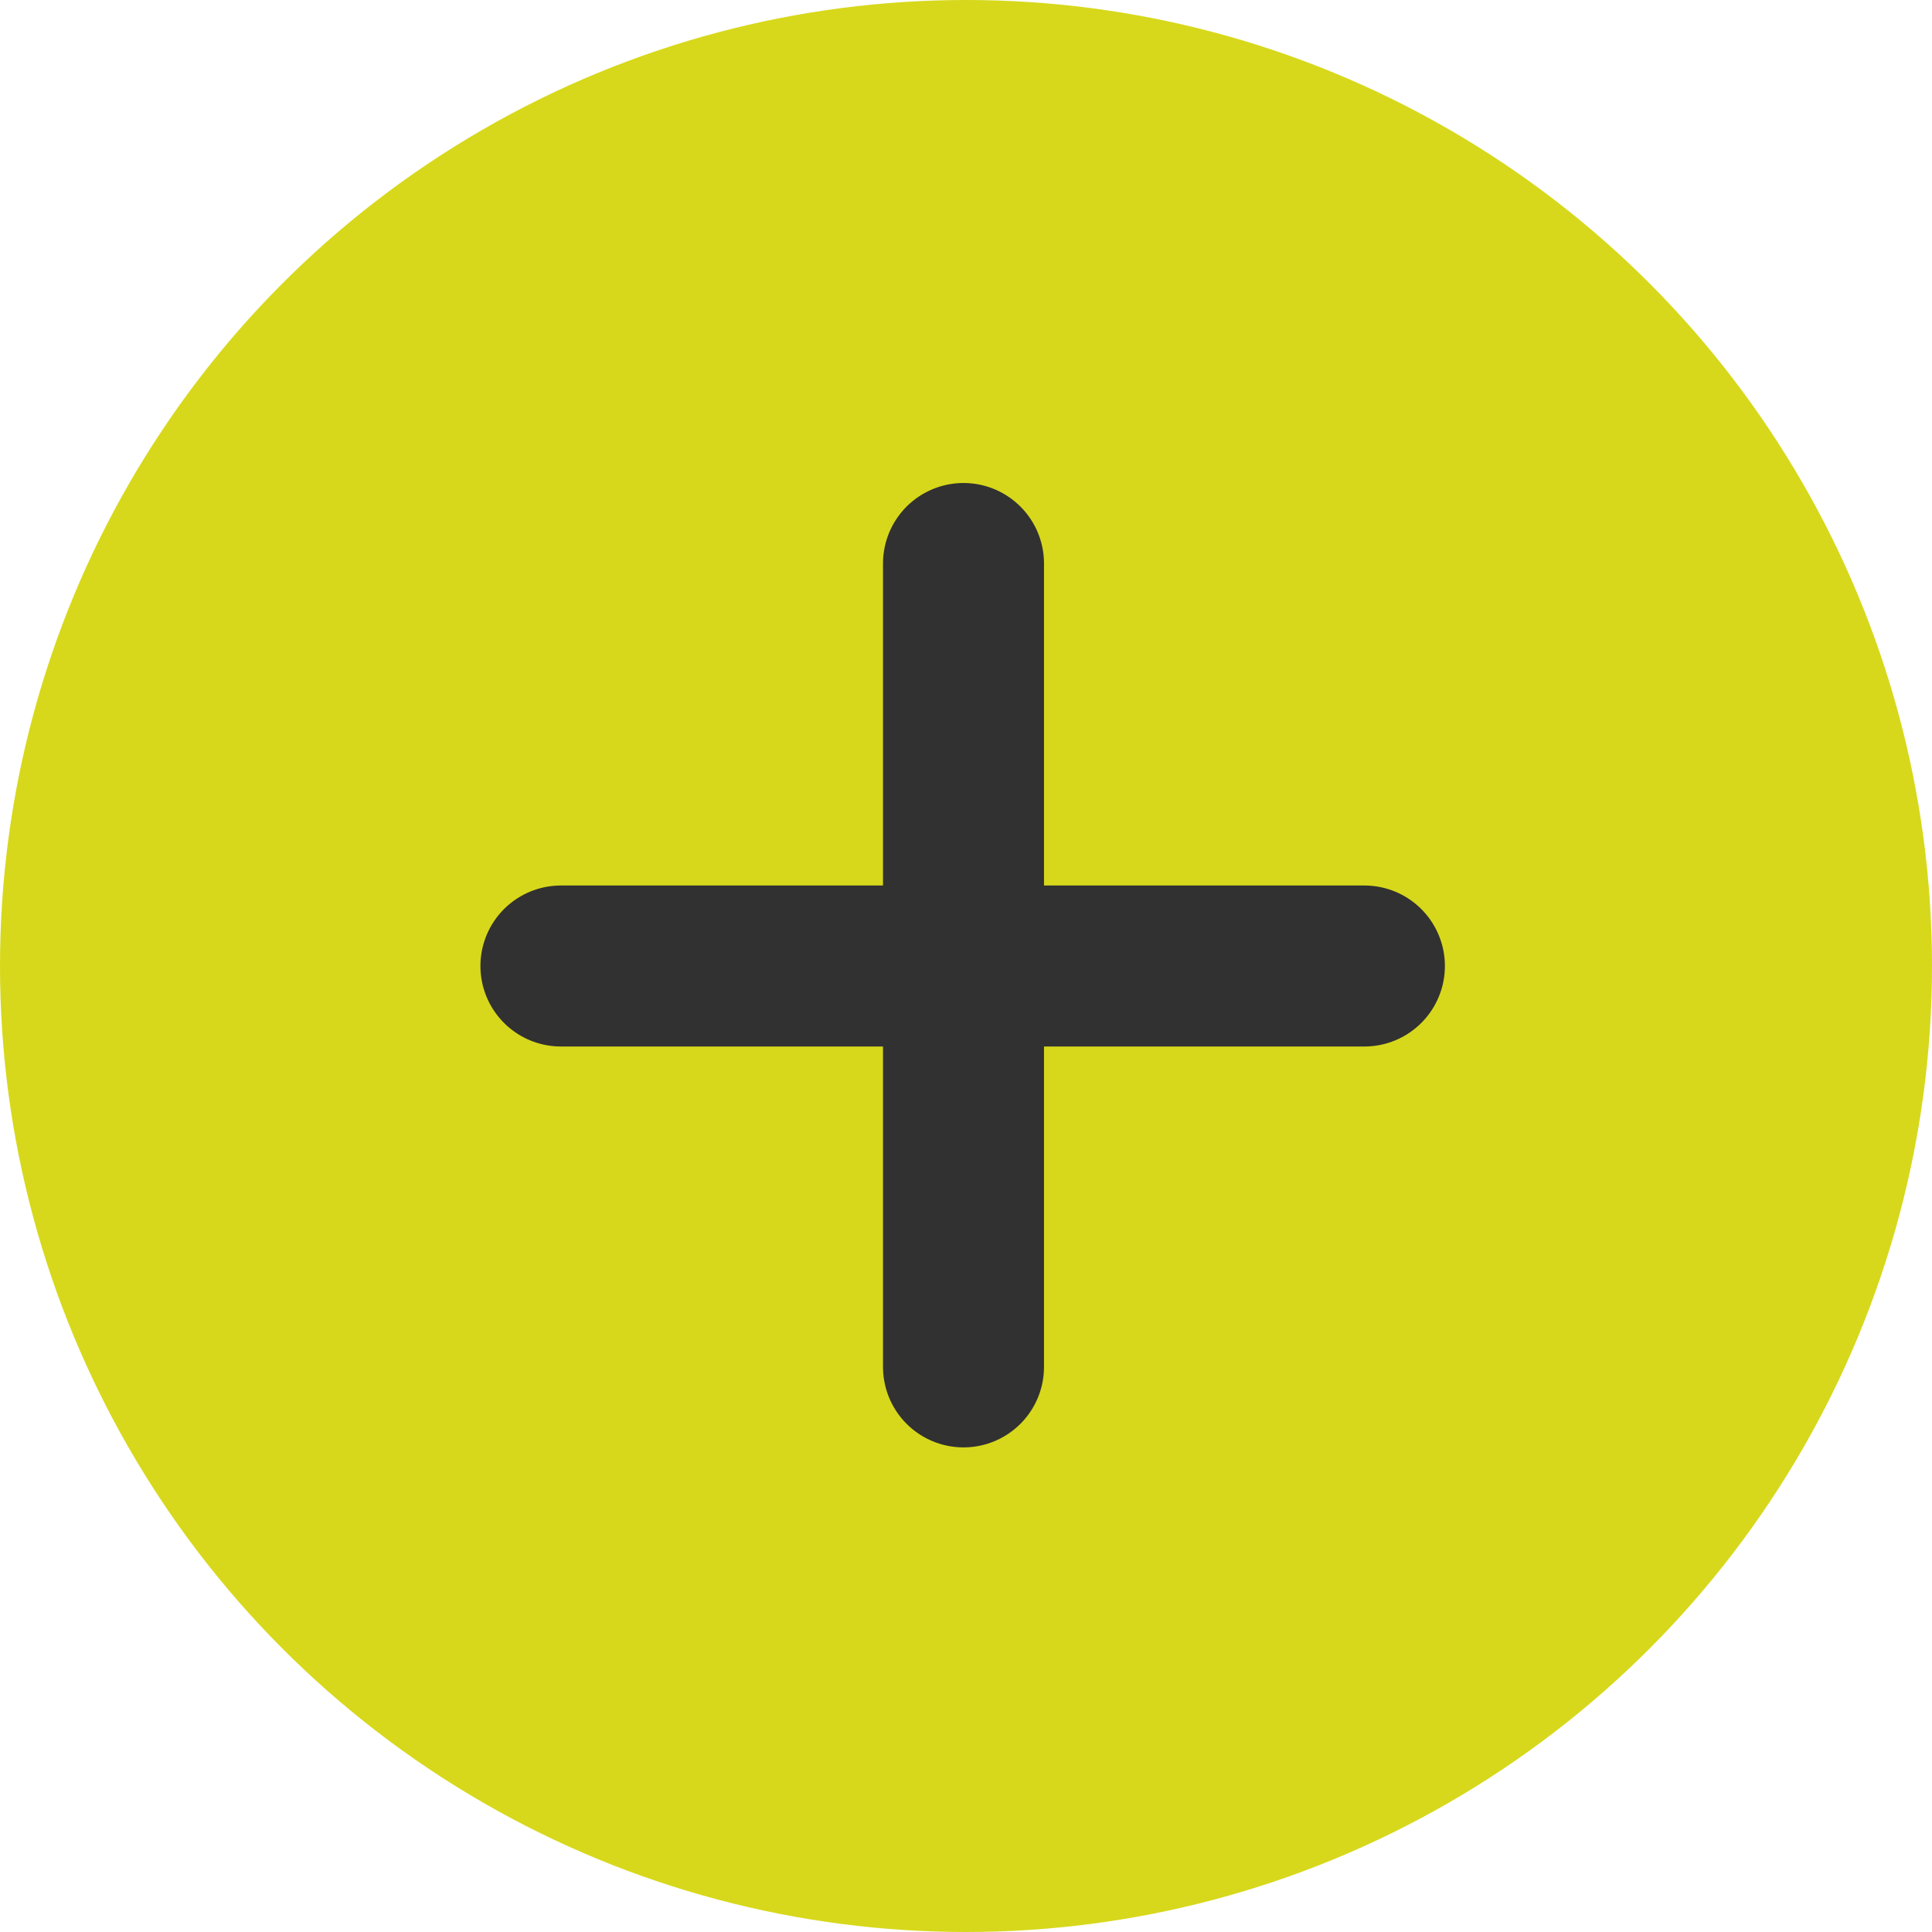 <svg width="24" height="24" viewBox="0 0 24 24" fill="none" xmlns="http://www.w3.org/2000/svg">
<circle cx="12" cy="12" r="12" fill="#D7D81B"/>
<line x1="16.949" y1="12" x2="6.968" y2="12" stroke="#313131" stroke-width="2" stroke-linecap="round"/>
<line x1="11.969" y1="16.98" x2="11.969" y2="7" stroke="#313131" stroke-width="2" stroke-linecap="round"/>
</svg>